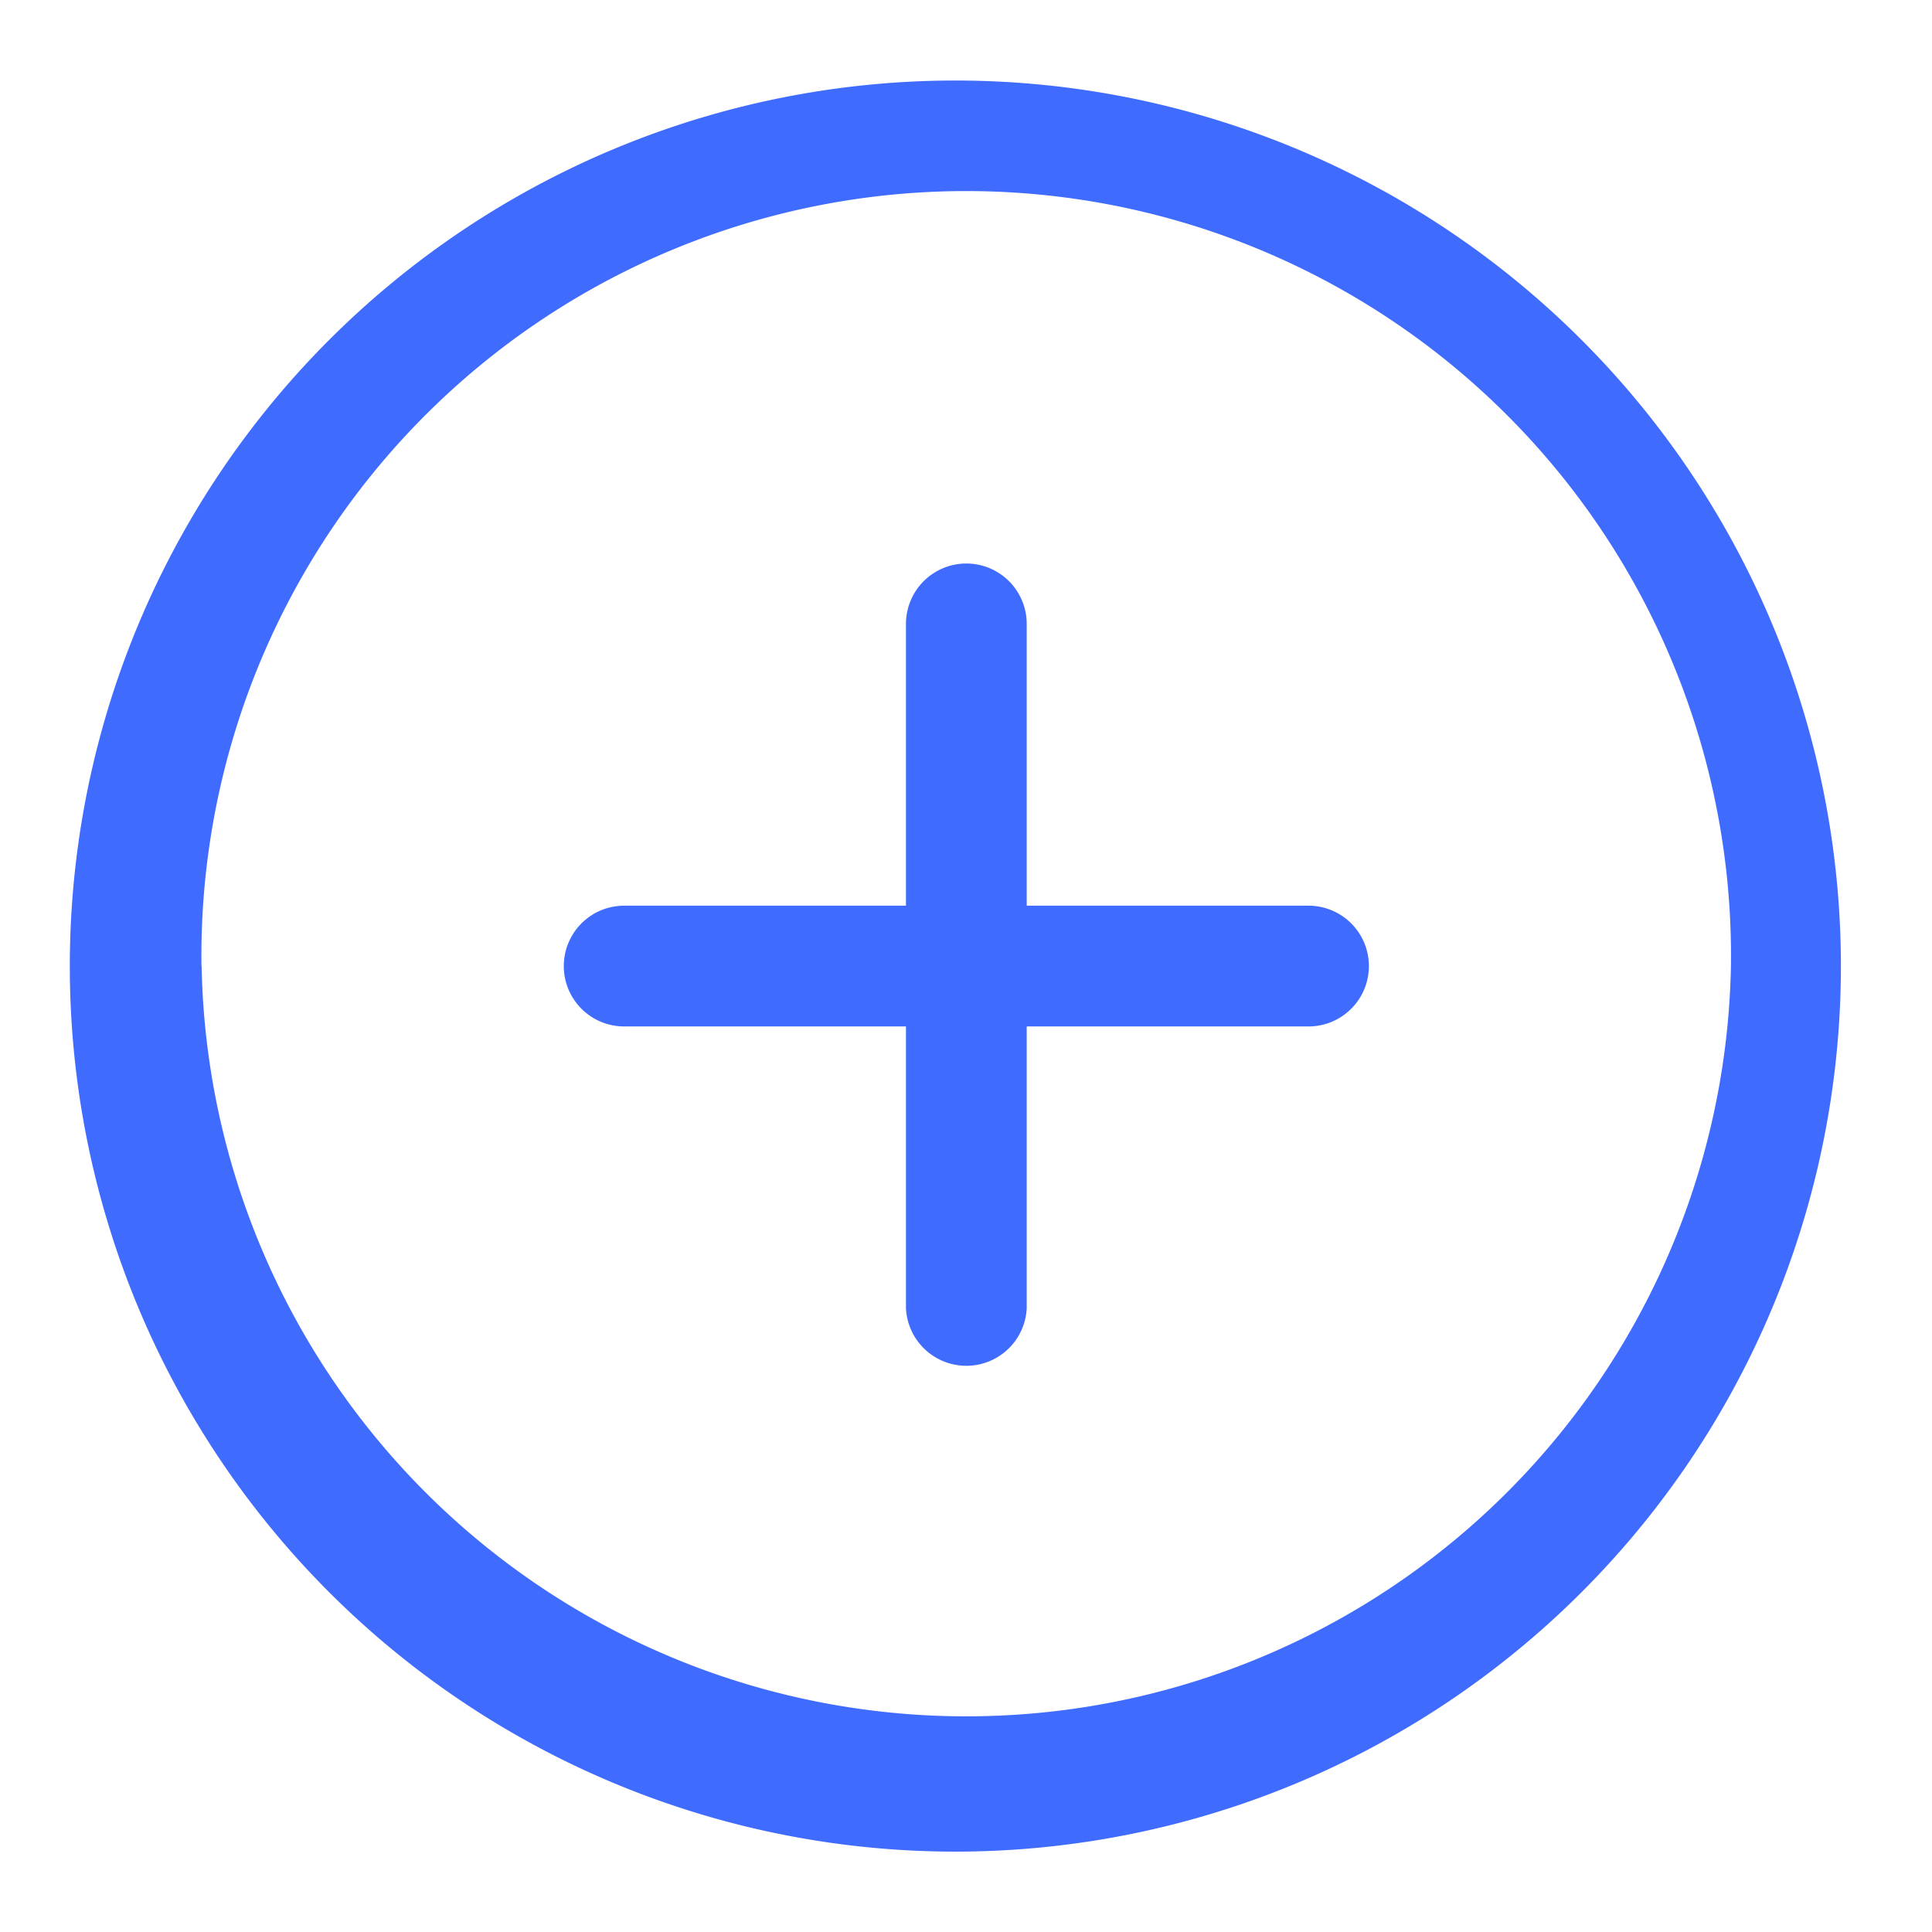 <svg width="14" height="14" viewBox="0 0 14 14" fill="none" xmlns="http://www.w3.org/2000/svg">
    <path d="M7.44 4.521a.437.437 0 1 0-.875 0v2.042H4.523a.437.437 0 1 0 0 .875h2.042V9.48a.438.438 0 0 0 .875 0V7.438h2.042a.437.437 0 1 0 0-.875H7.44V4.521z" fill="#406BFF"/>
    <path fill-rule="evenodd" clip-rule="evenodd" d="M7.003.584a6.417 6.417 0 1 0 0 12.833 6.417 6.417 0 0 0 0-12.833zM1.46 7.001a5.542 5.542 0 1 1 11.083 0A5.542 5.542 0 0 1 1.461 7z" fill="#406BFF"/>
</svg>
